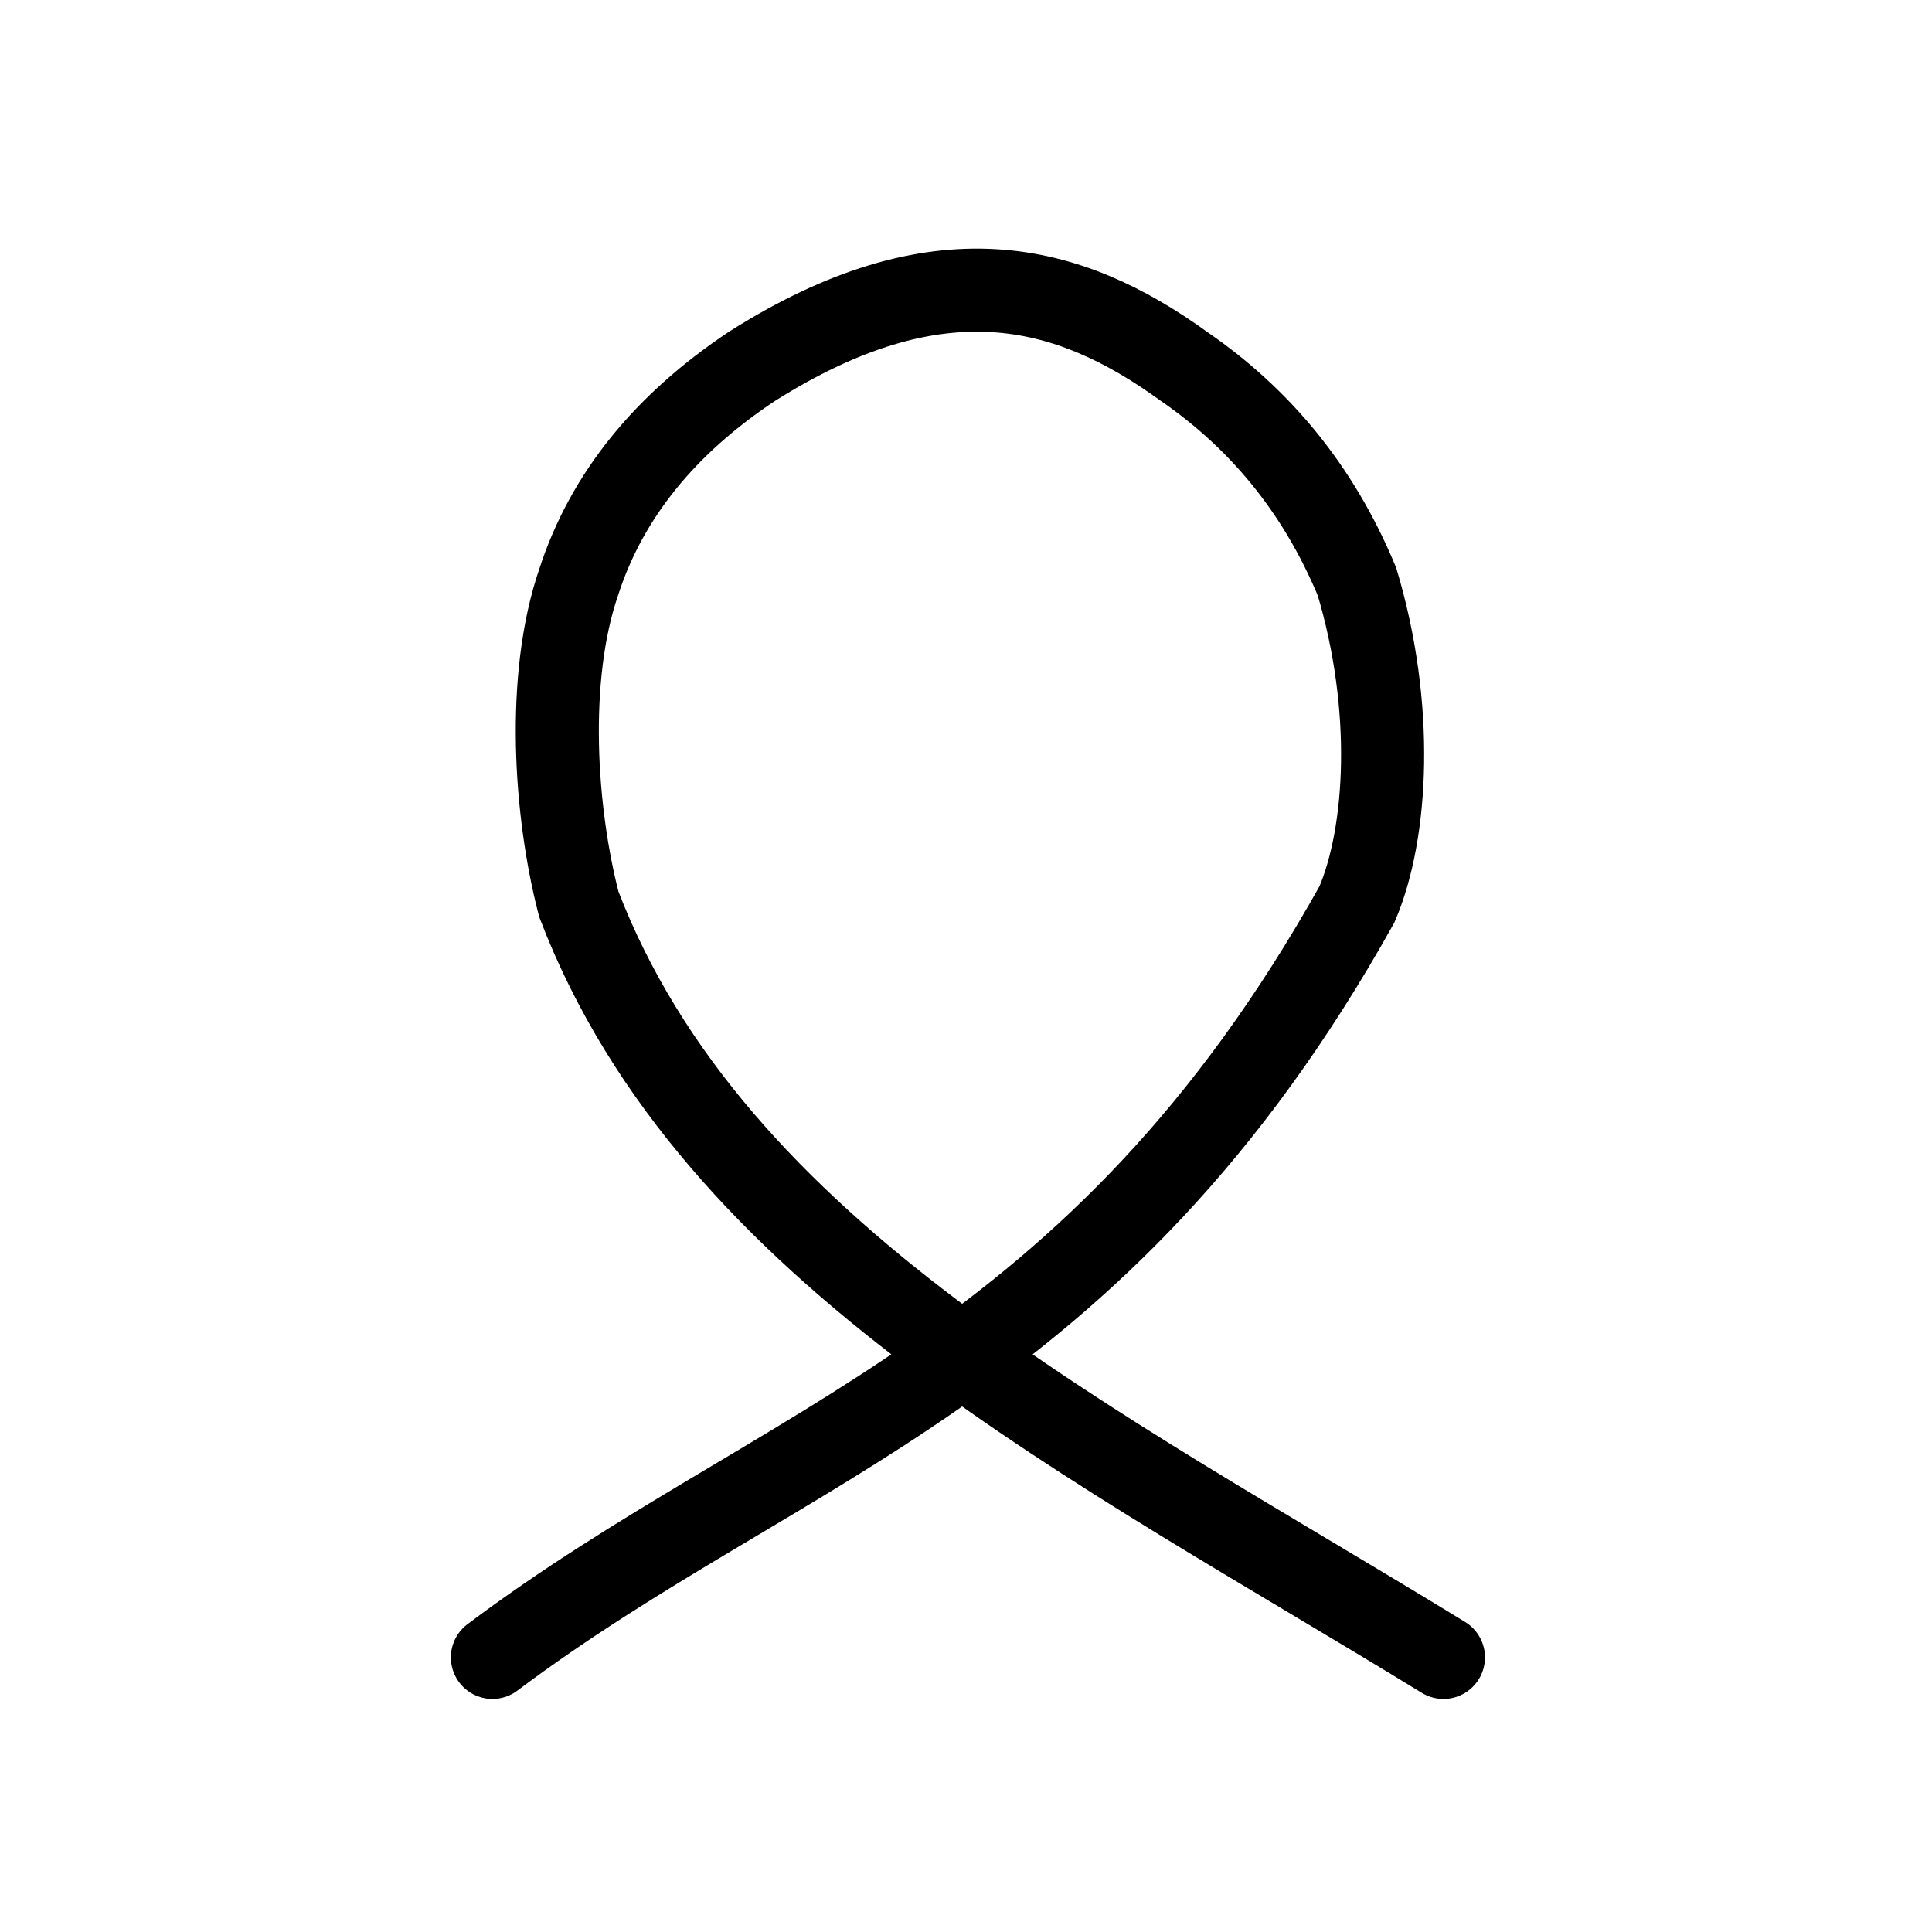<?xml version="1.0" encoding="UTF-8" standalone="no"?>
<!-- Created with Inkscape (http://www.inkscape.org/) -->
<svg
   xmlns:dc="http://purl.org/dc/elements/1.1/"
   xmlns:cc="http://creativecommons.org/ns#"
   xmlns:rdf="http://www.w3.org/1999/02/22-rdf-syntax-ns#"
   xmlns:svg="http://www.w3.org/2000/svg"
   xmlns="http://www.w3.org/2000/svg"
   xmlns:sodipodi="http://sodipodi.sourceforge.net/DTD/sodipodi-0.dtd"
   xmlns:inkscape="http://www.inkscape.org/namespaces/inkscape"
   width="90"
   height="90"
   id="svg4692"
   sodipodi:version="0.32"
   inkscape:version="0.46"
   version="1.0"
   sodipodi:docname="ktbl.svg"
   inkscape:output_extension="org.inkscape.output.svg.inkscape">
  <defs
     id="defs4694">
    <inkscape:perspective
       sodipodi:type="inkscape:persp3d"
       inkscape:vp_x="0 : 526.18109 : 1"
       inkscape:vp_y="0 : 1000 : 0"
       inkscape:vp_z="744.09448 : 526.18109 : 1"
       inkscape:persp3d-origin="372.04724 : 350.78739 : 1"
       id="perspective4700" />
  </defs>
  <sodipodi:namedview
     id="base"
     pagecolor="#ffffff"
     bordercolor="#666666"
     borderopacity="1.0"
     gridtolerance="10000"
     guidetolerance="10"
     objecttolerance="10"
     inkscape:pageopacity="0.0"
     inkscape:pageshadow="2"
     inkscape:zoom="1.4"
     inkscape:cx="59.602979"
     inkscape:cy="45.581967"
     inkscape:document-units="in"
     inkscape:current-layer="layer1"
     showgrid="true"
     units="in"
     inkscape:snap-global="false"
     inkscape:window-width="1280"
     inkscape:window-height="744"
     inkscape:window-x="-4"
     inkscape:window-y="-4">
    <inkscape:grid
       type="xygrid"
       id="grid4702"
       visible="false"
       enabled="true" />
  </sodipodi:namedview>
  <g
     inkscape:label="Layer 1"
     inkscape:groupmode="layer"
     id="layer1">
    <path
       style="fill:none;fill-rule:evenodd;stroke:#000000;stroke-width:3.87;stroke-linecap:round;stroke-linejoin:miter;stroke-miterlimit:4;stroke-dasharray:none;stroke-opacity:1"
       d="M 22.938,77.208 C 36.55,66.99 51.065,63.885 63.213,42.128 C 64.643,38.784 64.962,32.928 63.213,27.094 C 61.383,22.689 58.615,19.452 55.158,17.071 C 49.723,13.135 43.68,11.592 35.02,17.071 C 31.001,19.747 28.273,23.067 26.965,27.094 C 25.42,31.58 25.85,37.834 26.965,42.128 C 33.246,58.5 51.093,67.297 67.241,77.208"
       id="path4704"
       sodipodi:nodetypes="cccccccc" />
  </g>
</svg>
